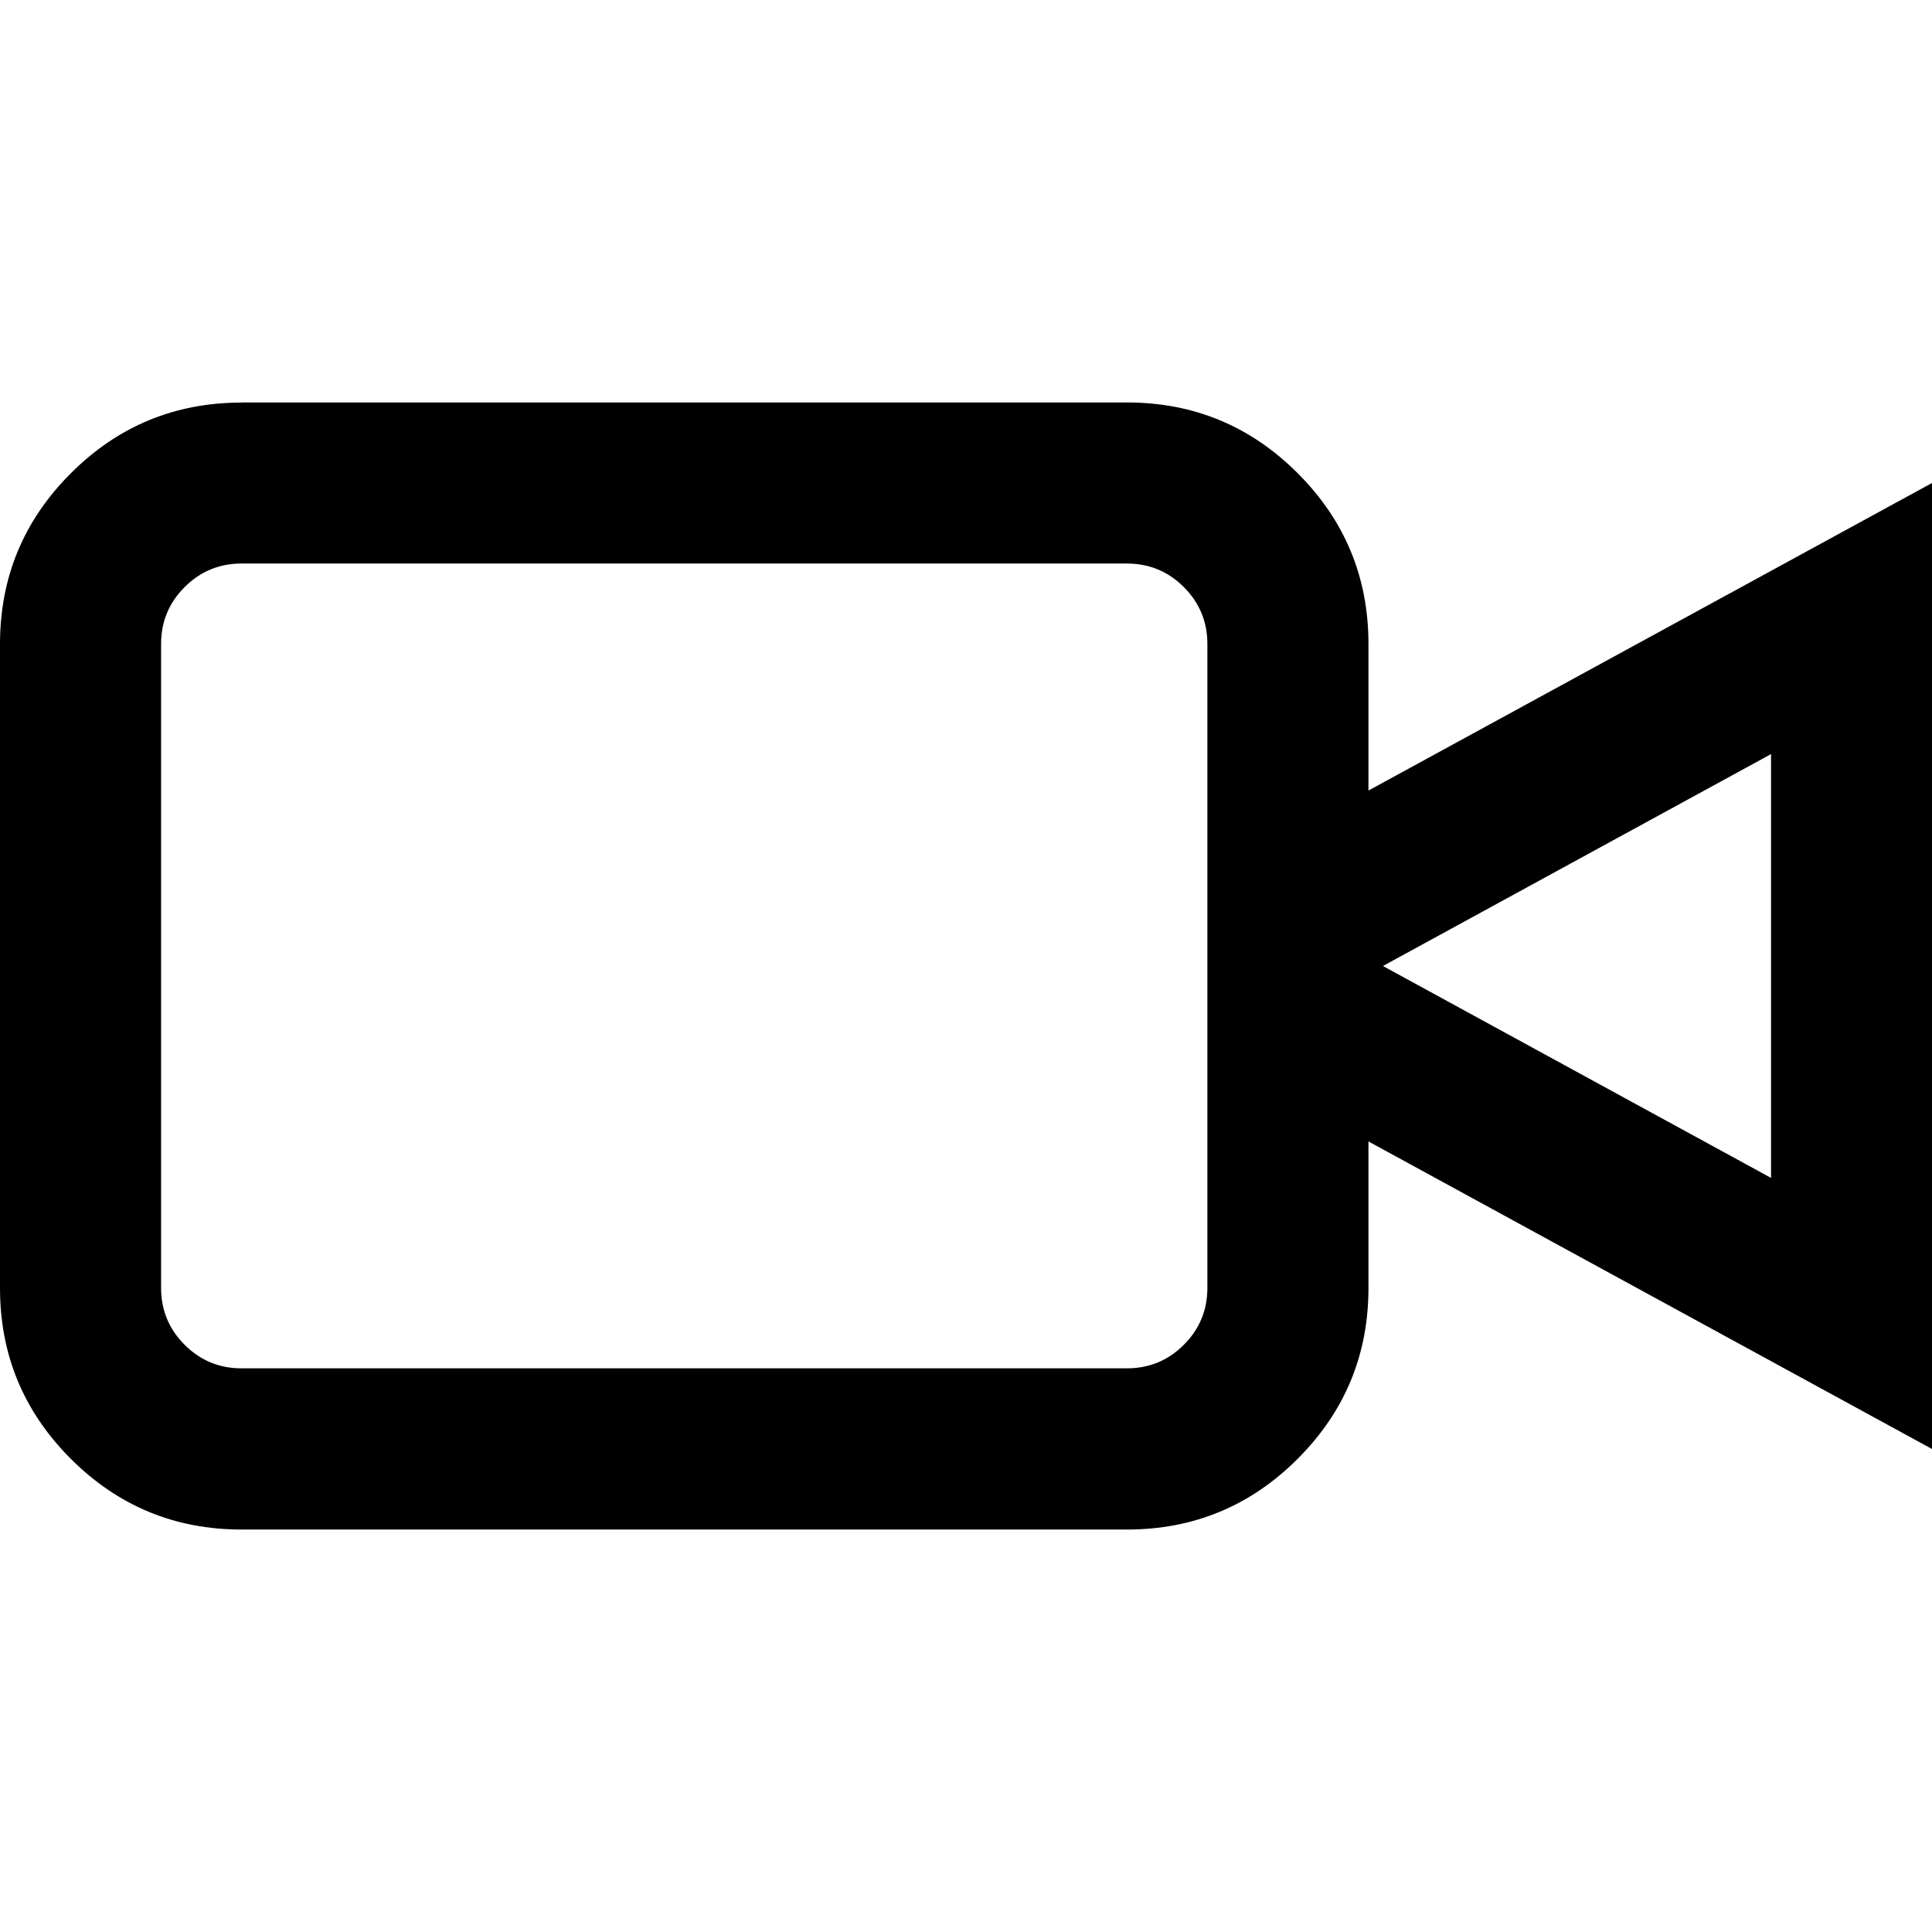 <?xml version="1.0" encoding="utf-8"?>
<!-- Generated by IcoMoon.io -->
<!DOCTYPE svg PUBLIC "-//W3C//DTD SVG 1.1//EN" "http://www.w3.org/Graphics/SVG/1.1/DTD/svg11.dtd">
<svg version="1.1" xmlns="http://www.w3.org/2000/svg" xmlns:xlink="http://www.w3.org/1999/xlink" width="16" height="16" viewBox="0 0 16 16">
<path d="M2 3.333h7.333q0.828 0 1.414 0.586t0.586 1.414v1.214l4.667-2.547v8l-4.667-2.547v1.214q0 0.828-0.586 1.414t-1.414 0.586h-7.333q-0.828 0-1.414-0.586t-0.586-1.414v-5.333q0-0.828 0.586-1.414t1.414-0.586zM9.333 4.667h-7.333q-0.276 0-0.471 0.195t-0.195 0.471v5.333q0 0.276 0.195 0.471t0.471 0.195h7.333q0.276 0 0.471-0.195t0.195-0.471v-5.333q0-0.276-0.195-0.471t-0.471-0.195zM14.667 9.755v-3.51l-3.214 1.755z"></path>
</svg>

